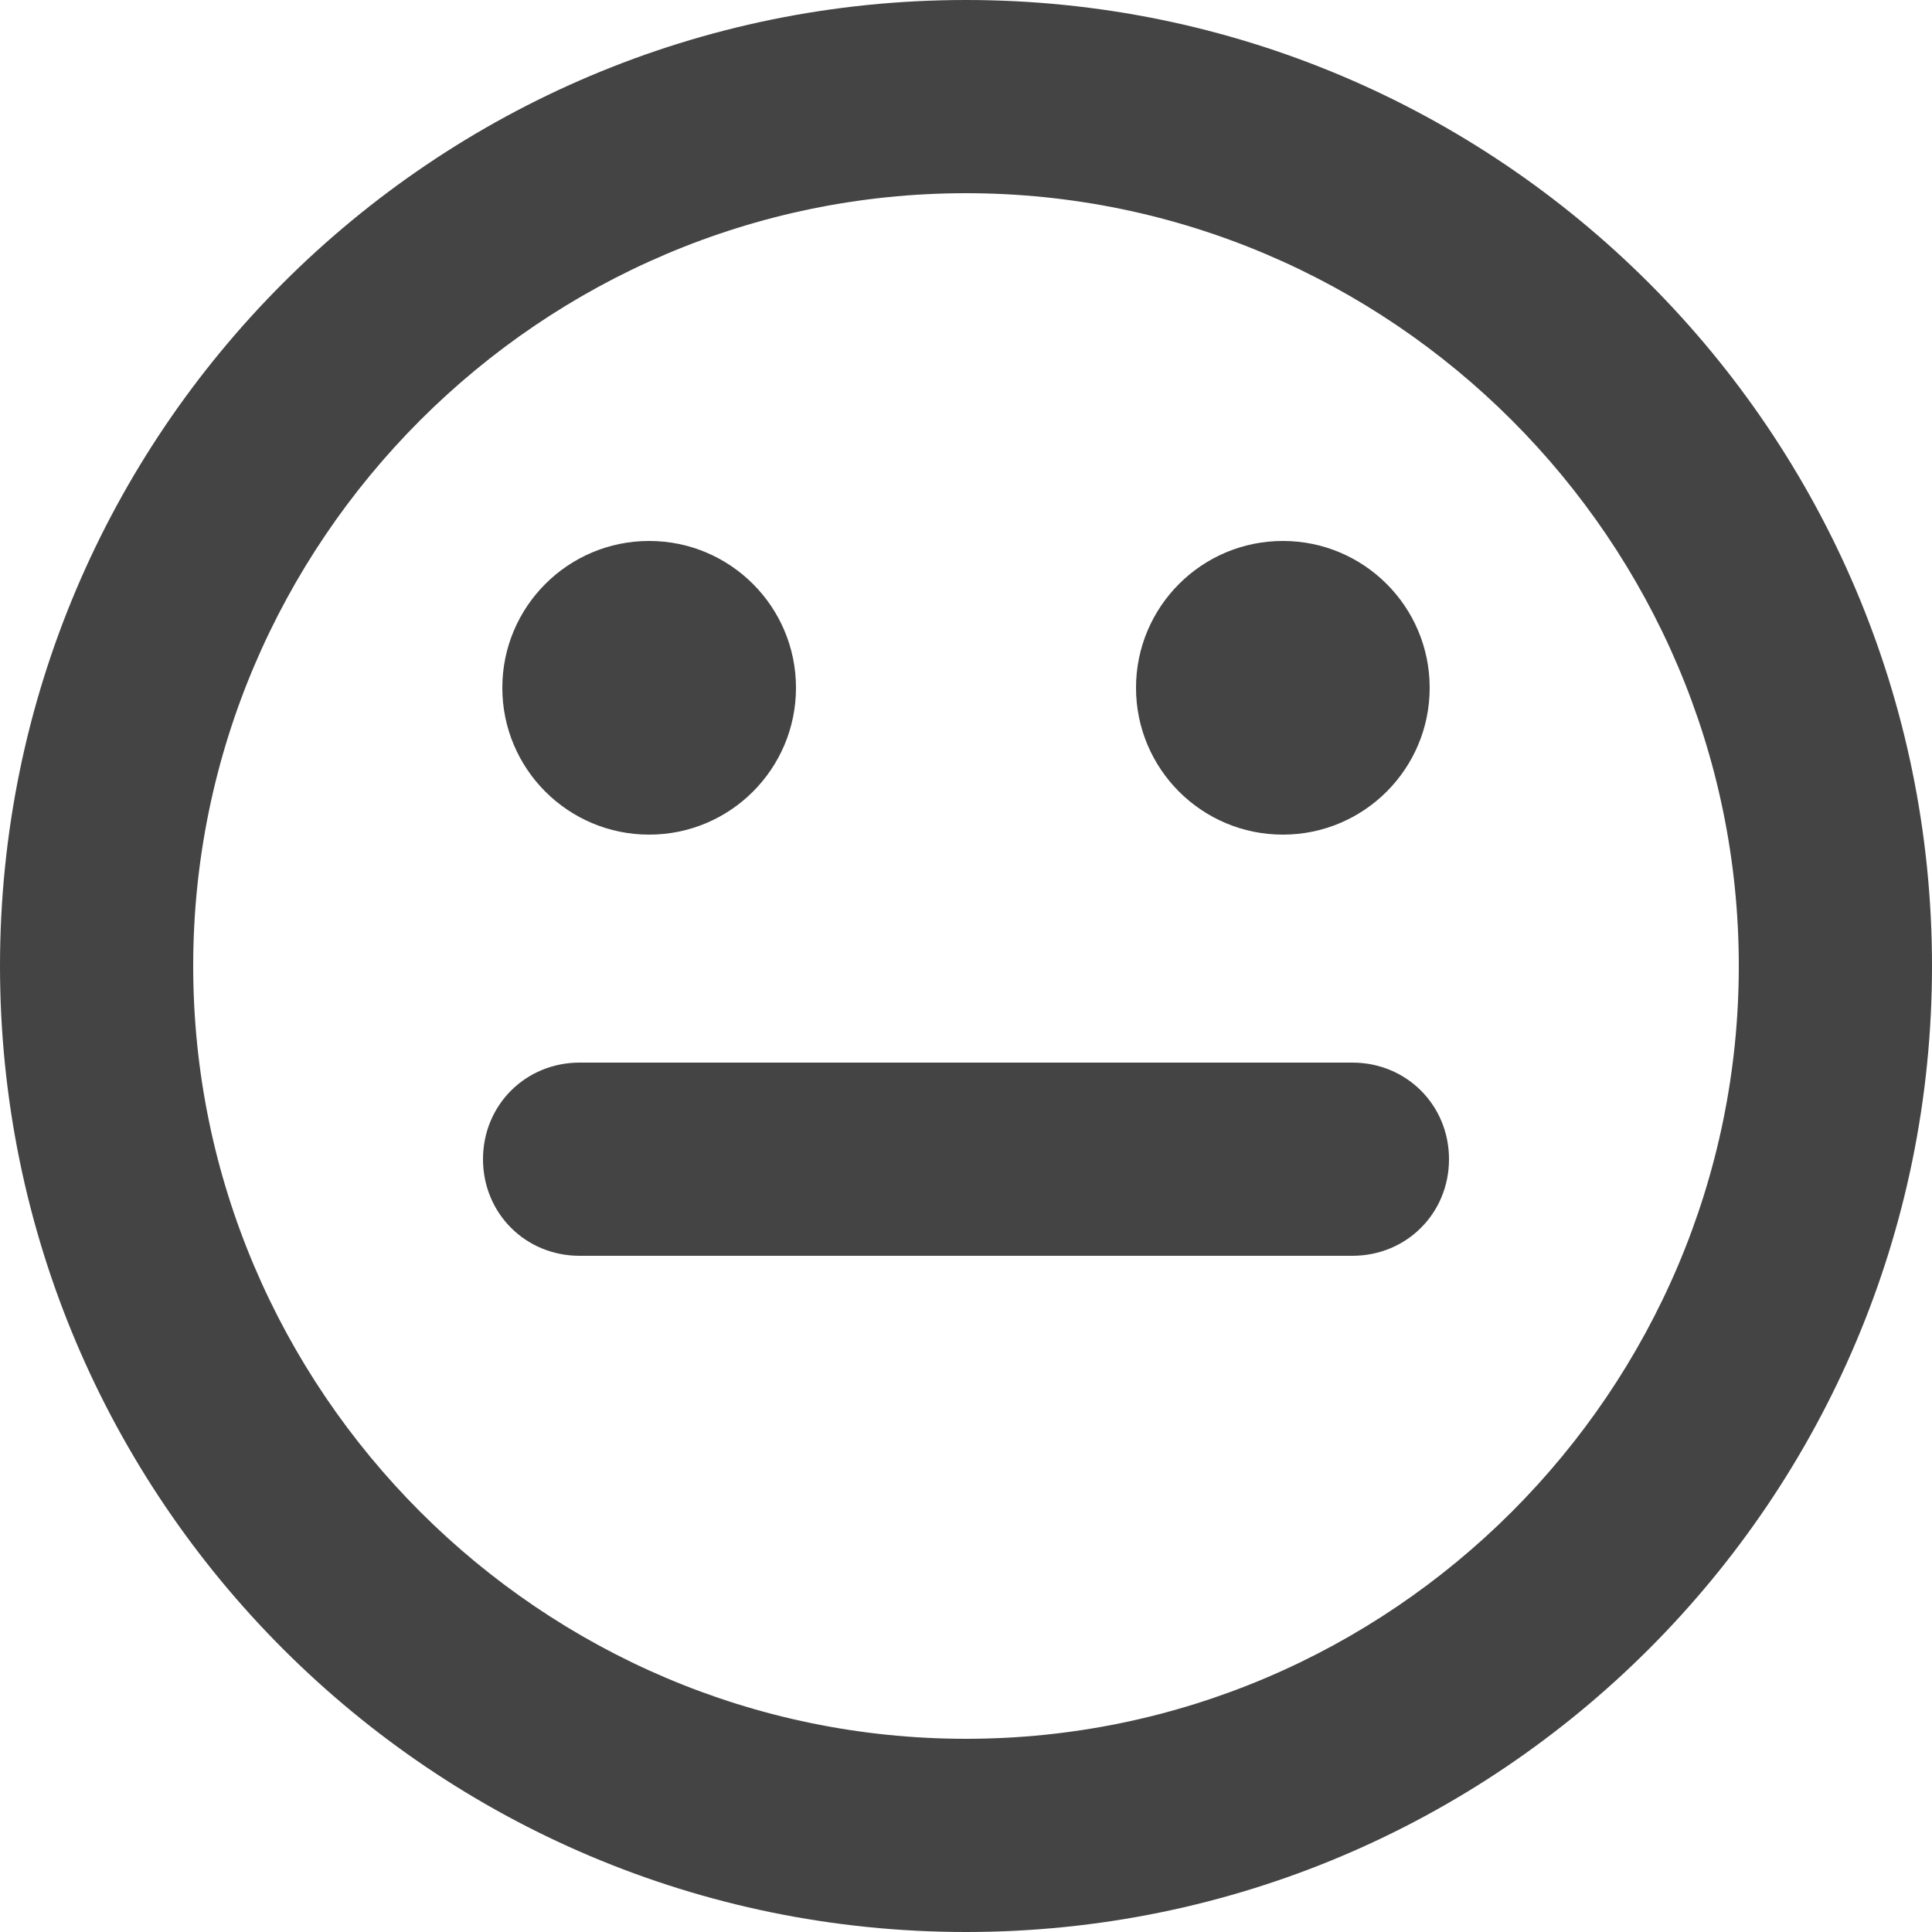 <?xml version="1.0" encoding="utf-8"?>
<!-- Generator: Adobe Illustrator 18.0.0, SVG Export Plug-In . SVG Version: 6.00 Build 0)  -->
<!DOCTYPE svg PUBLIC "-//W3C//DTD SVG 1.1//EN" "http://www.w3.org/Graphics/SVG/1.1/DTD/svg11.dtd">
<svg version="1.1" id="Layer_1" xmlns="http://www.w3.org/2000/svg" xmlns:xlink="http://www.w3.org/1999/xlink" x="0px" y="0px"
	 viewBox="-25 -25 100 100" enable-background="new -25 -25 100 100" xml:space="preserve">
<path fill="#444444" d="M25-15c22,0,40,18,40,40S47,65,25,65s-40-18-40-40S3-15,25-15 M25-25C-2.6-25-25-2.6-25,25s22.4,50,50,50
	s50-22.4,50-50S52.6-25,25-25L25-25z"/>
<circle fill="#444444" cx="8.6" cy="10.6" r="7.6"/>
<circle fill="#444444" cx="41.4" cy="10.6" r="7.6"/>
<path fill="#444444" d="M45,40H5c-2.8,0-5-2.2-5-5l0,0c0-2.8,2.2-5,5-5h40c2.8,0,5,2.2,5,5l0,0C50,37.8,47.8,40,45,40z"/>
</svg>
